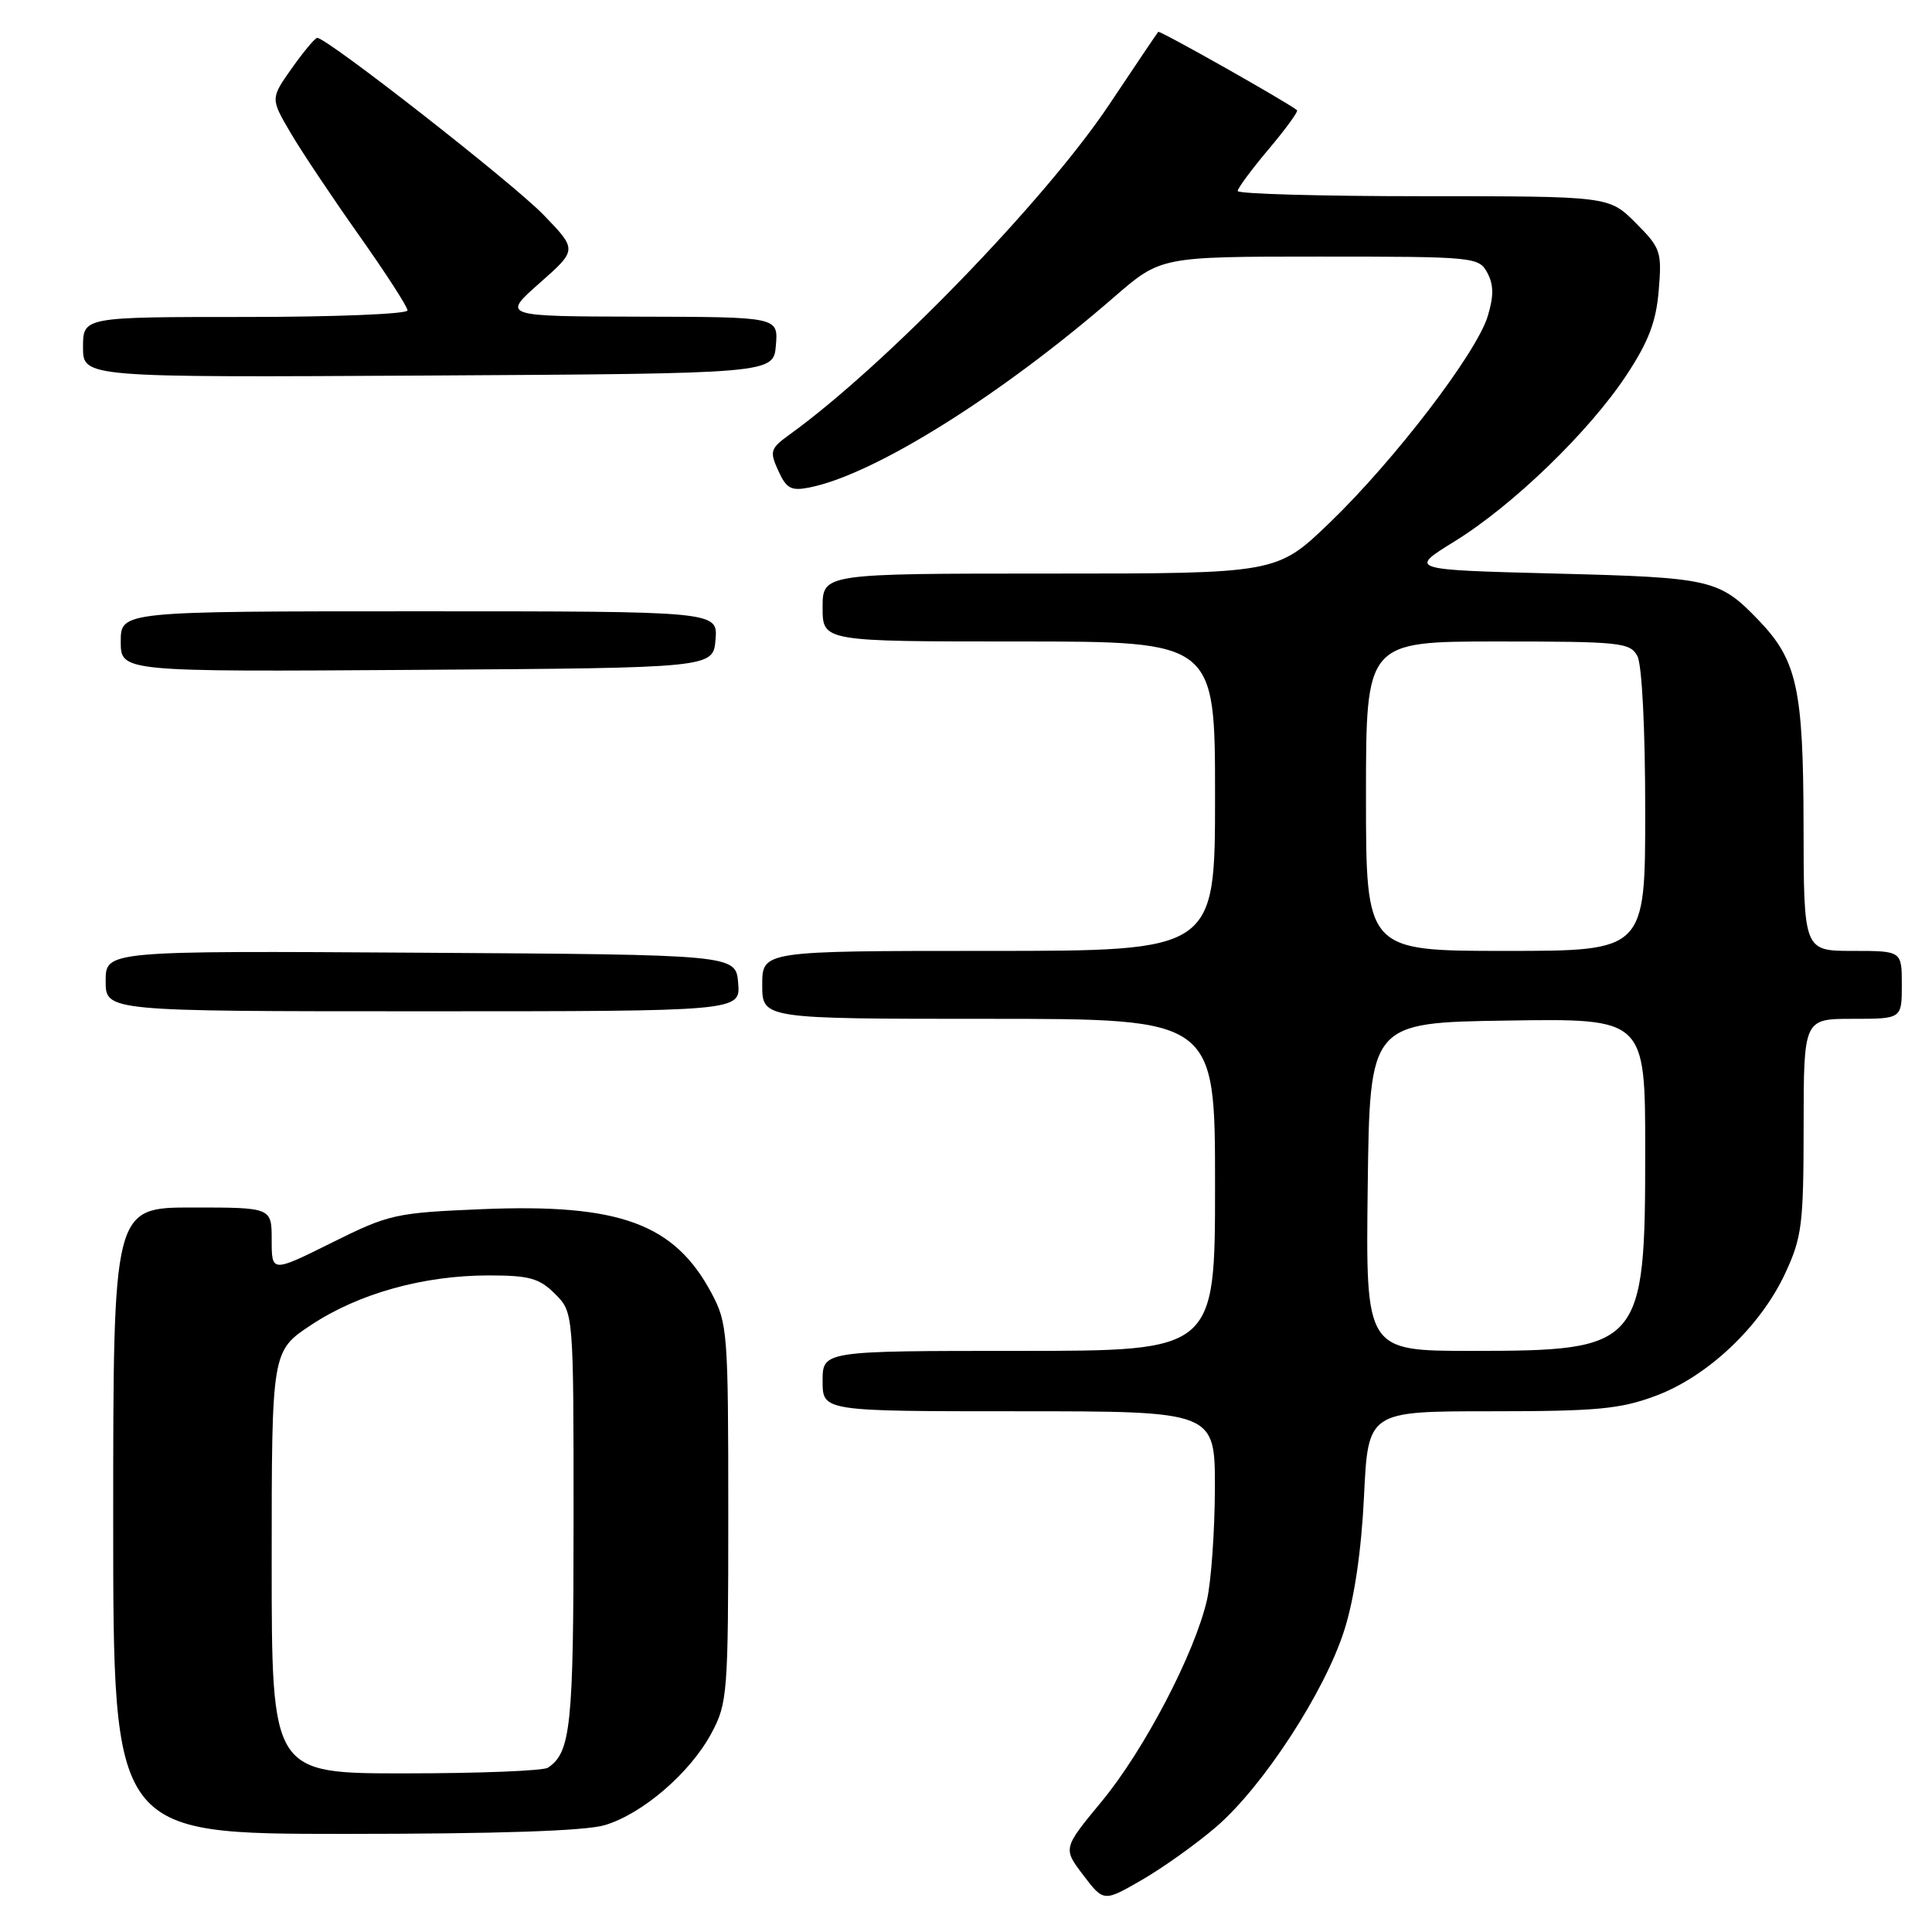 <?xml version="1.0" encoding="UTF-8" standalone="no"?>
<!DOCTYPE svg PUBLIC "-//W3C//DTD SVG 1.1//EN" "http://www.w3.org/Graphics/SVG/1.1/DTD/svg11.dtd" >
<svg xmlns="http://www.w3.org/2000/svg" xmlns:xlink="http://www.w3.org/1999/xlink" version="1.1" viewBox="0 0 256 256">
 <g >
 <path fill="currentColor"
d=" M 161.15 242.07 C 167.37 236.71 175.54 224.17 178.13 216.00 C 179.46 211.82 180.39 205.49 180.74 198.25 C 181.28 187.00 181.28 187.00 197.60 187.00 C 211.64 187.00 214.70 186.71 219.43 184.94 C 226.29 182.37 233.27 175.77 236.54 168.74 C 238.77 163.96 238.98 162.24 238.99 149.25 C 239.00 135.00 239.00 135.00 245.50 135.00 C 252.00 135.00 252.00 135.00 252.00 130.50 C 252.00 126.00 252.00 126.00 245.50 126.00 C 239.00 126.00 239.00 126.00 238.98 109.25 C 238.95 91.33 238.12 87.50 233.08 82.24 C 227.80 76.75 226.87 76.53 206.12 76.00 C 186.64 75.50 186.64 75.50 192.73 71.74 C 200.45 66.98 210.57 57.20 215.52 49.70 C 218.44 45.27 219.45 42.63 219.79 38.48 C 220.22 33.34 220.06 32.86 216.72 29.52 C 213.20 26.00 213.20 26.00 188.60 26.00 C 175.07 26.00 164.00 25.69 164.00 25.31 C 164.00 24.94 165.85 22.44 168.11 19.76 C 170.37 17.08 172.06 14.76 171.86 14.60 C 170.43 13.46 153.67 4.00 153.47 4.22 C 153.33 4.38 150.41 8.71 146.98 13.85 C 138.54 26.50 117.32 48.41 104.68 57.54 C 102.06 59.43 101.95 59.79 103.13 62.38 C 104.21 64.75 104.83 65.08 107.28 64.59 C 115.87 62.88 132.62 52.40 147.65 39.34 C 153.81 34.00 153.81 34.00 174.87 34.00 C 195.39 34.00 195.96 34.06 197.08 36.15 C 197.93 37.73 197.94 39.24 197.13 41.90 C 195.65 46.78 184.77 61.00 176.20 69.25 C 169.19 76.00 169.19 76.00 139.10 76.00 C 109.00 76.00 109.00 76.00 109.00 80.50 C 109.00 85.00 109.00 85.00 135.00 85.00 C 161.00 85.00 161.00 85.00 161.00 105.50 C 161.00 126.00 161.00 126.00 131.00 126.00 C 101.00 126.00 101.00 126.00 101.00 130.50 C 101.00 135.00 101.00 135.00 131.00 135.00 C 161.00 135.00 161.00 135.00 161.00 157.00 C 161.00 179.00 161.00 179.00 135.00 179.00 C 109.00 179.00 109.00 179.00 109.00 183.00 C 109.00 187.00 109.00 187.00 135.00 187.00 C 161.00 187.00 161.00 187.00 160.98 197.25 C 160.96 202.89 160.49 209.53 159.93 212.00 C 158.32 219.05 151.61 231.90 145.97 238.71 C 140.84 244.92 140.84 244.92 143.54 248.47 C 146.25 252.02 146.25 252.02 151.32 249.09 C 154.11 247.48 158.53 244.32 161.15 242.07 Z  M 80.14 241.84 C 85.16 240.34 91.48 234.88 94.28 229.64 C 96.40 225.68 96.50 224.40 96.50 200.50 C 96.50 176.52 96.41 175.33 94.26 171.31 C 89.35 162.13 82.08 159.47 63.88 160.22 C 52.38 160.70 51.57 160.88 43.95 164.67 C 36.00 168.62 36.00 168.62 36.00 164.31 C 36.00 160.00 36.00 160.00 25.50 160.00 C 15.00 160.00 15.00 160.00 15.00 201.50 C 15.00 243.00 15.00 243.00 45.63 243.00 C 65.99 243.00 77.57 242.61 80.14 241.84 Z  M 97.81 130.25 C 97.50 126.50 97.50 126.50 55.75 126.24 C 14.00 125.98 14.00 125.98 14.00 129.99 C 14.00 134.00 14.00 134.00 56.06 134.00 C 98.12 134.00 98.12 134.00 97.81 130.25 Z  M 94.81 84.75 C 95.12 81.00 95.12 81.00 55.56 81.00 C 16.00 81.00 16.00 81.00 16.00 85.01 C 16.00 89.02 16.00 89.02 55.25 88.76 C 94.50 88.50 94.50 88.50 94.81 84.75 Z  M 102.81 45.75 C 103.12 42.00 103.12 42.00 84.81 41.96 C 66.50 41.92 66.50 41.92 71.50 37.51 C 76.50 33.10 76.50 33.10 72.00 28.45 C 67.90 24.22 43.28 4.97 42.03 5.02 C 41.74 5.03 40.23 6.84 38.67 9.04 C 35.84 13.05 35.84 13.05 38.48 17.56 C 39.93 20.04 44.02 26.16 47.56 31.16 C 51.10 36.17 54.00 40.65 54.00 41.13 C 54.00 41.61 44.33 42.00 32.50 42.00 C 11.00 42.00 11.00 42.00 11.00 46.01 C 11.00 50.02 11.00 50.02 56.75 49.76 C 102.50 49.50 102.50 49.50 102.81 45.75 Z  M 181.23 157.25 C 181.50 135.50 181.50 135.50 199.75 135.23 C 218.00 134.95 218.00 134.95 218.00 152.53 C 218.00 178.42 217.50 179.00 195.03 179.00 C 180.96 179.00 180.96 179.00 181.23 157.25 Z  M 181.00 105.50 C 181.00 85.00 181.00 85.00 198.46 85.00 C 214.71 85.00 216.00 85.14 216.96 86.93 C 217.57 88.07 218.00 96.55 218.00 107.43 C 218.00 126.00 218.00 126.00 199.50 126.00 C 181.00 126.00 181.00 126.00 181.00 105.50 Z  M 36.00 207.01 C 36.00 179.02 36.00 179.02 41.25 175.55 C 47.54 171.39 56.13 169.00 64.76 169.00 C 70.15 169.00 71.46 169.37 73.55 171.45 C 76.00 173.91 76.00 173.91 76.00 201.52 C 76.00 228.71 75.64 232.21 72.60 234.23 C 72.00 234.64 63.51 234.98 53.75 234.98 C 36.00 235.00 36.00 235.00 36.00 207.01 Z "/>
</g>
</svg>